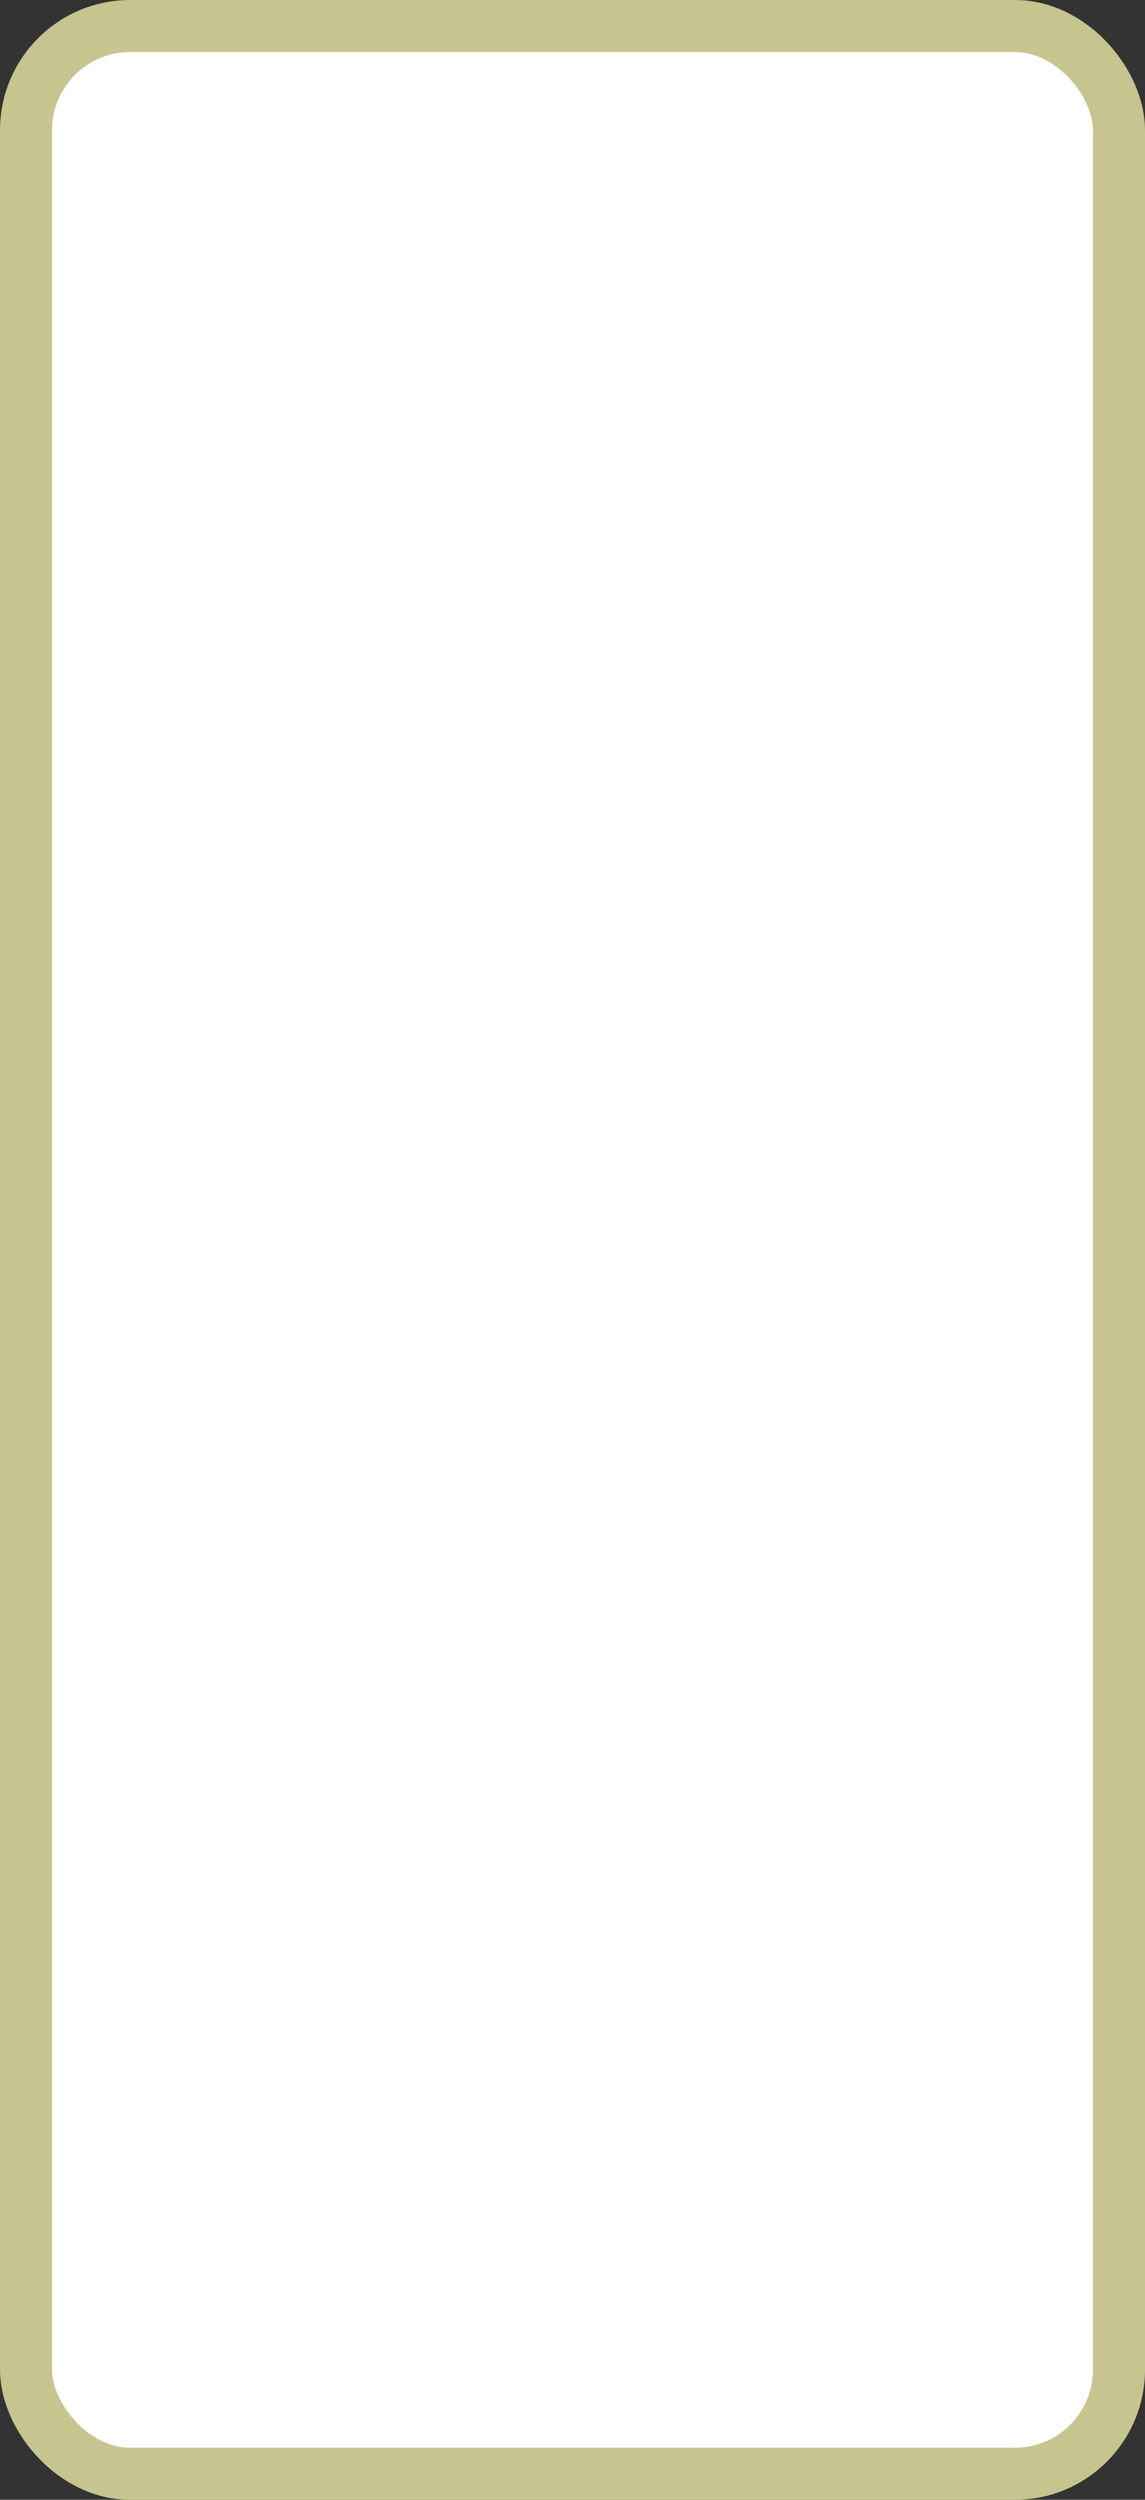 <?xml version='1.0' encoding='utf-8'?>
<svg xmlns="http://www.w3.org/2000/svg" width="100%" height="100%" viewBox="0 0 22.0 48.0">
  <rect x="0" y="0" width="22.0" height="48.0" fill="#333333" stroke="none"/>
  <rect x="0.5" y="0.5" width="21.0" height="47.0" rx="2" ry="2" id="shield" style="fill:#ffffff;stroke:#c6c58f;stroke-width:1;"/>
</svg>
